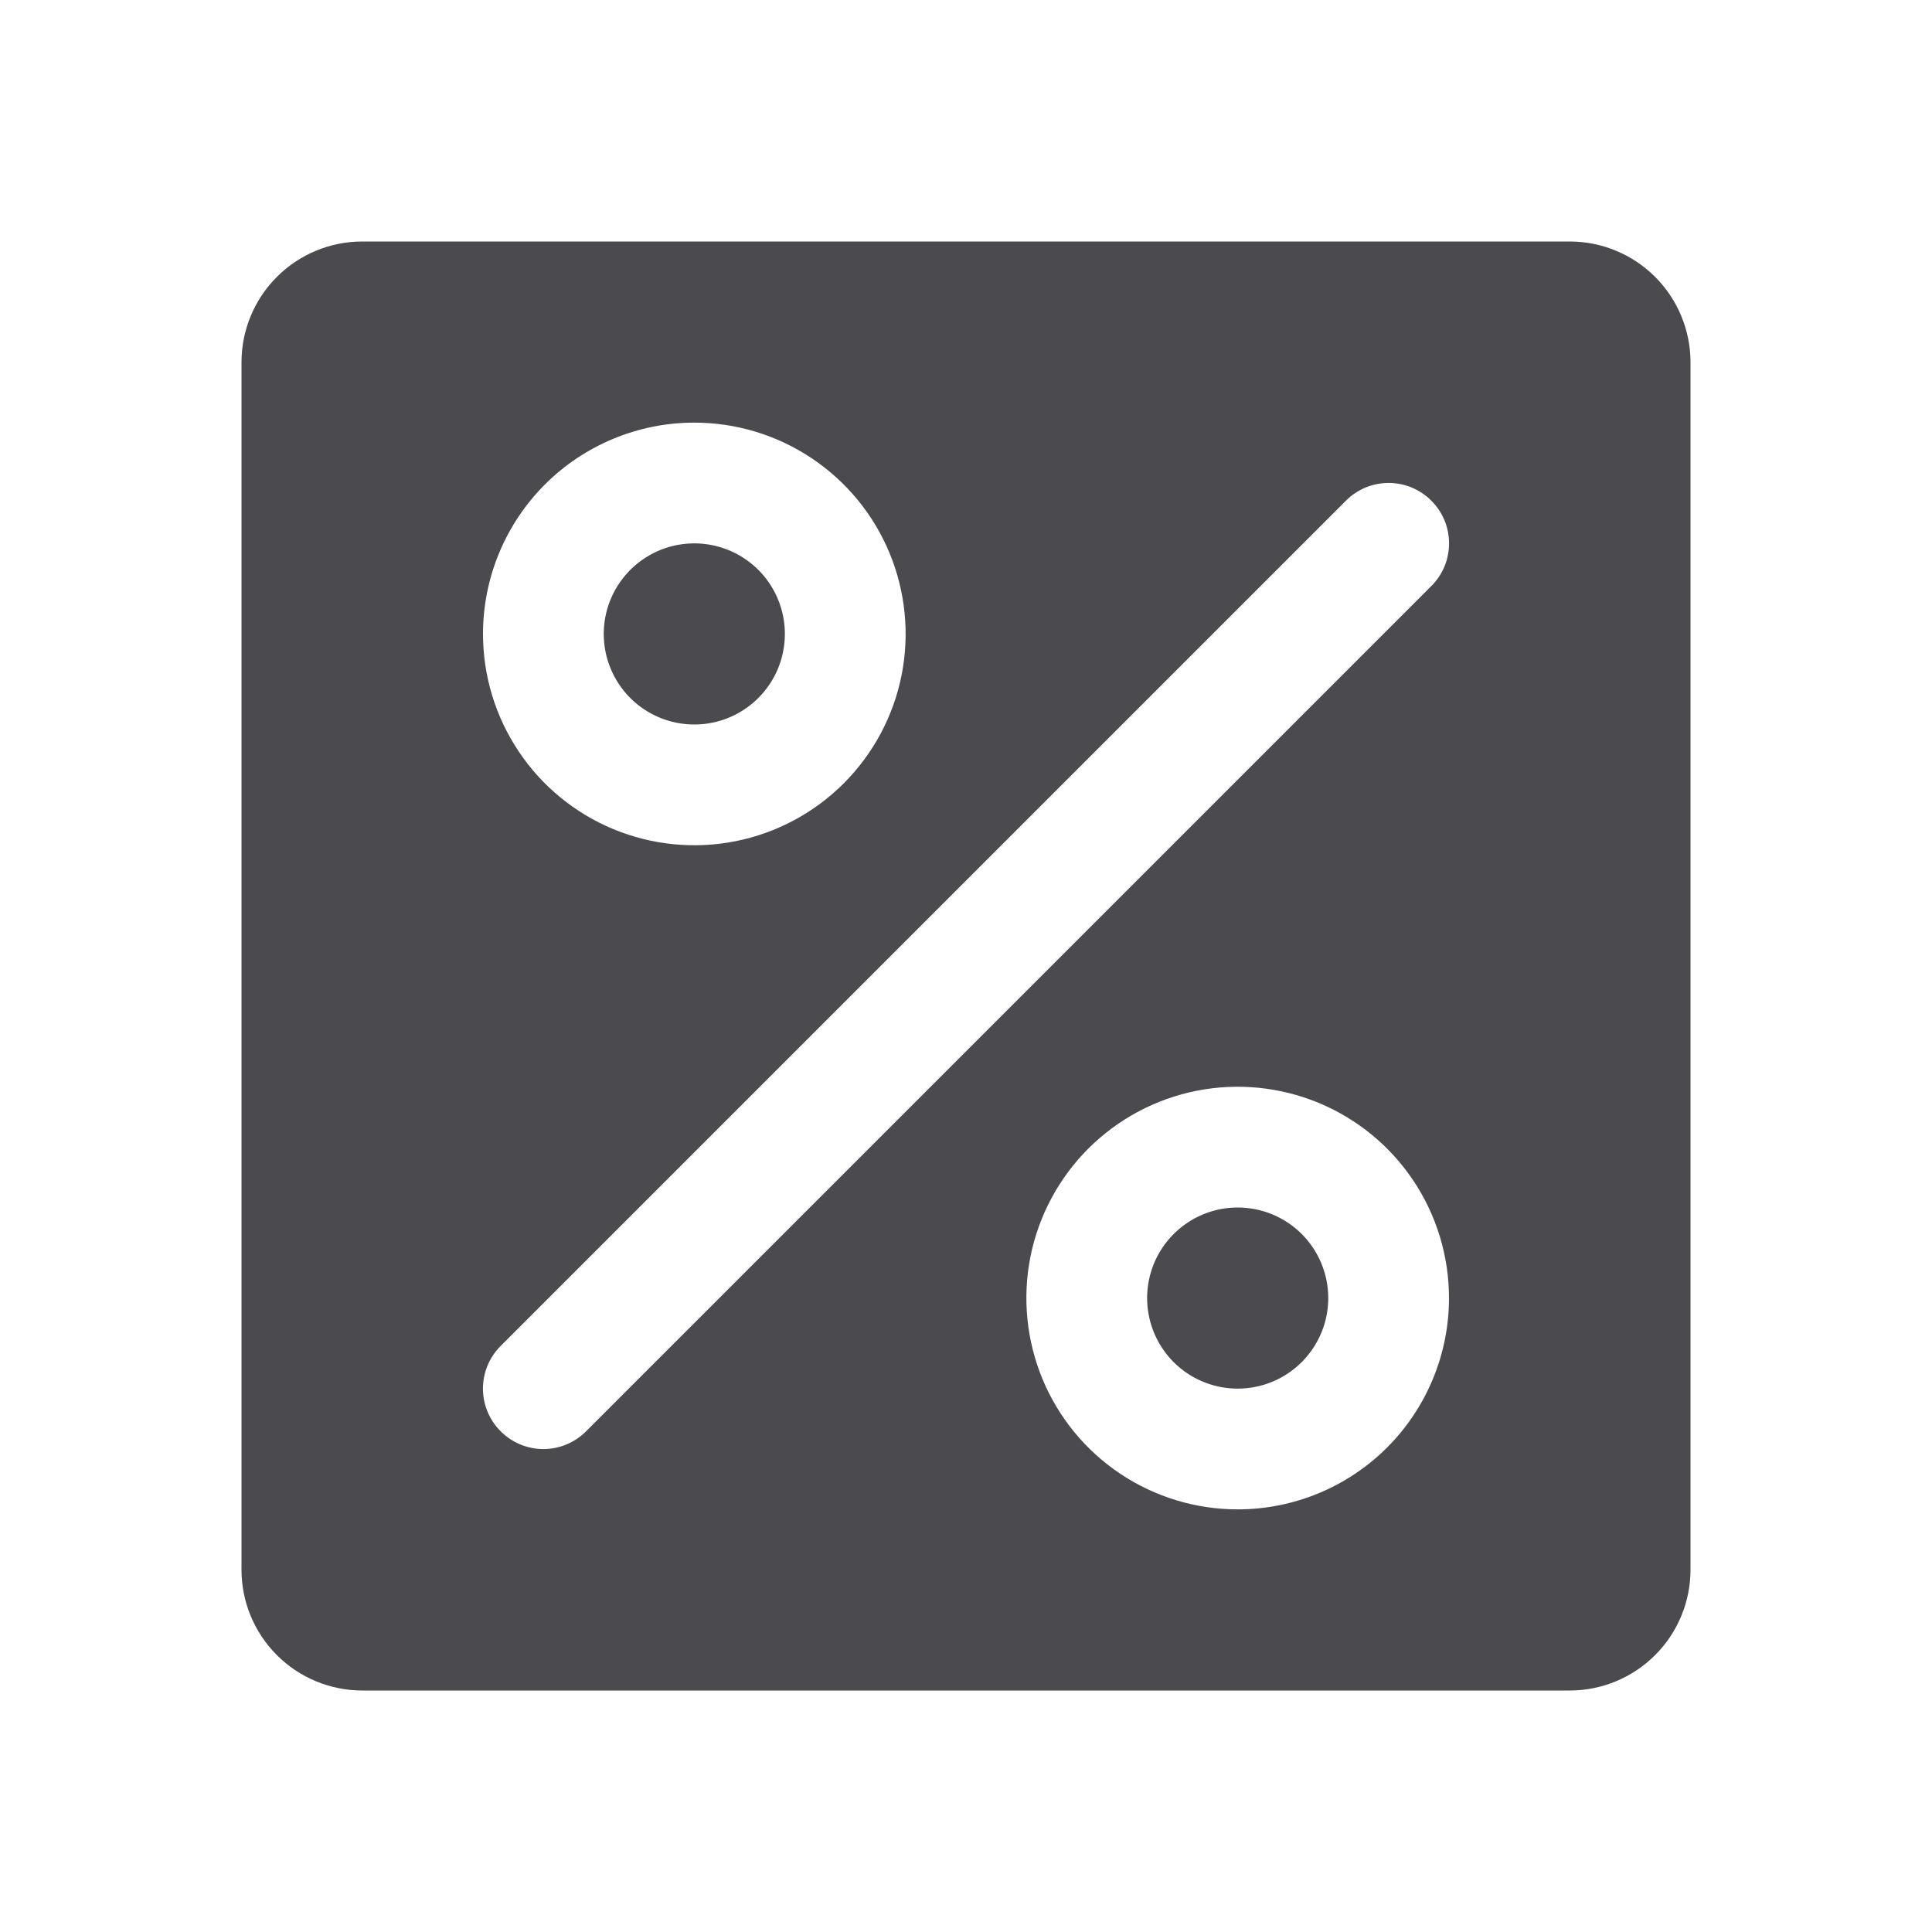 <svg width="32" height="32" viewBox="0 0 32 32" fill="none" xmlns="http://www.w3.org/2000/svg">
<path d="M22 21.5C22 21.797 21.912 22.087 21.747 22.333C21.582 22.58 21.348 22.772 21.074 22.886C20.8 22.999 20.498 23.029 20.207 22.971C19.916 22.913 19.649 22.77 19.439 22.561C19.23 22.351 19.087 22.084 19.029 21.793C18.971 21.502 19.001 21.2 19.114 20.926C19.228 20.652 19.42 20.418 19.667 20.253C19.913 20.088 20.203 20 20.5 20C20.898 20 21.279 20.158 21.561 20.439C21.842 20.721 22 21.102 22 21.5ZM11.5 12C11.797 12 12.087 11.912 12.333 11.747C12.58 11.582 12.772 11.348 12.886 11.074C12.999 10.8 13.029 10.498 12.971 10.207C12.913 9.916 12.77 9.649 12.561 9.439C12.351 9.23 12.084 9.087 11.793 9.029C11.502 8.971 11.2 9.001 10.926 9.114C10.652 9.228 10.418 9.42 10.253 9.667C10.088 9.913 10 10.203 10 10.5C10 10.898 10.158 11.279 10.439 11.561C10.721 11.842 11.102 12 11.5 12ZM28 6V26C28 26.53 27.789 27.039 27.414 27.414C27.039 27.789 26.53 28 26 28H6C5.47 28 4.961 27.789 4.586 27.414C4.211 27.039 4 26.53 4 26V6C4 5.47 4.211 4.961 4.586 4.586C4.961 4.211 5.47 4 6 4H26C26.53 4 27.039 4.211 27.414 4.586C27.789 4.961 28 5.47 28 6ZM8 10.5C8 11.192 8.205 11.869 8.59 12.444C8.974 13.02 9.521 13.469 10.161 13.734C10.8 13.998 11.504 14.068 12.183 13.933C12.862 13.798 13.485 13.464 13.975 12.975C14.464 12.485 14.798 11.862 14.933 11.183C15.068 10.504 14.998 9.8 14.734 9.161C14.469 8.521 14.02 7.974 13.444 7.59C12.869 7.205 12.192 7 11.5 7C10.572 7 9.681 7.369 9.025 8.025C8.369 8.681 8 9.572 8 10.5ZM24 21.5C24 20.808 23.795 20.131 23.41 19.555C23.026 18.98 22.479 18.531 21.839 18.266C21.2 18.002 20.496 17.932 19.817 18.067C19.138 18.202 18.515 18.536 18.025 19.025C17.536 19.515 17.202 20.138 17.067 20.817C16.932 21.496 17.002 22.2 17.266 22.839C17.531 23.479 17.98 24.026 18.555 24.41C19.131 24.795 19.808 25 20.5 25C21.428 25 22.319 24.631 22.975 23.975C23.631 23.319 24 22.428 24 21.5ZM23.707 8.293C23.615 8.2 23.504 8.126 23.383 8.075C23.262 8.025 23.131 7.999 23 7.999C22.869 7.999 22.738 8.025 22.617 8.075C22.496 8.126 22.385 8.2 22.293 8.293L8.293 22.293C8.105 22.48 7.999 22.735 7.999 23C7.999 23.265 8.105 23.52 8.293 23.707C8.48 23.895 8.735 24.001 9 24.001C9.265 24.001 9.52 23.895 9.707 23.707L23.707 9.707C23.8 9.615 23.874 9.504 23.925 9.383C23.975 9.262 24.001 9.131 24.001 9C24.001 8.869 23.975 8.738 23.925 8.617C23.874 8.496 23.8 8.385 23.707 8.293Z" fill="#4A4A4F"/>
</svg>

